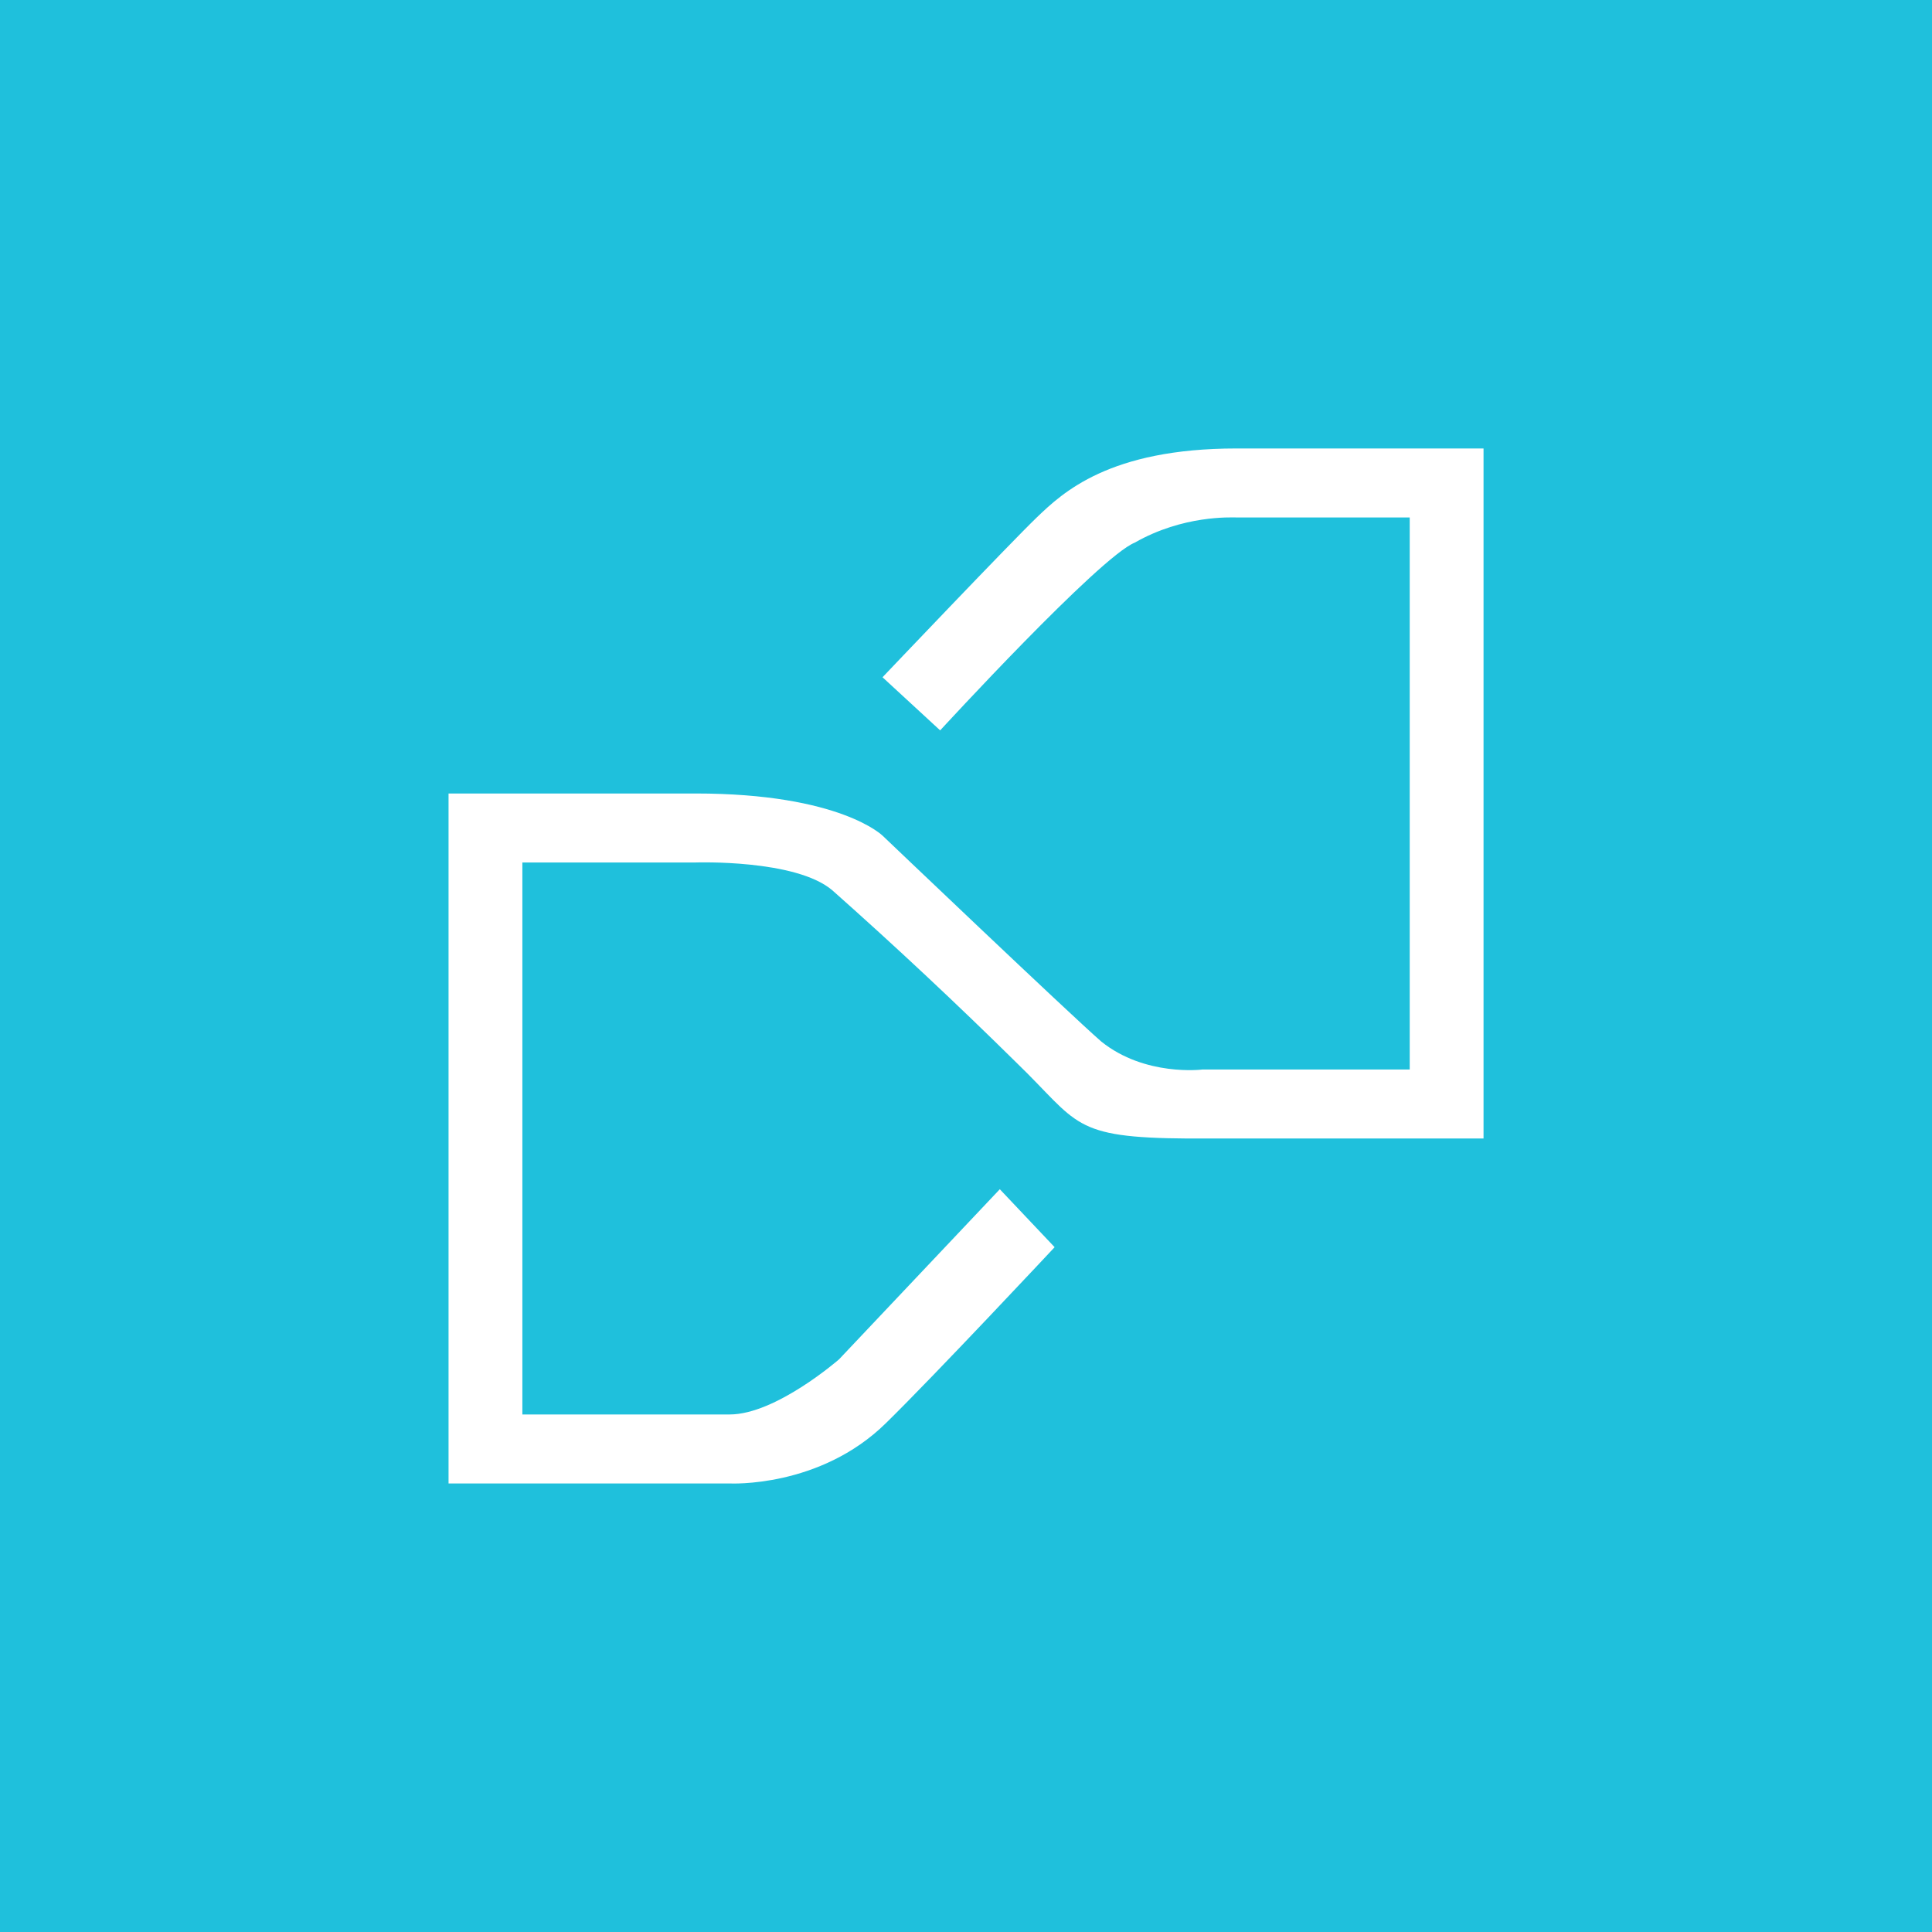 <svg width="24" height="24" viewBox="0 0 24 24" fill="none" xmlns="http://www.w3.org/2000/svg">
<rect x="0" y="0" width="24" height="24" fill="#333333" stroke="none"/>
<g clip-path="url(#clip0_31_9243)">
<path d="M0 0H24V24H0V0Z" fill="#1FC0DC"/>
<path d="M17.867 14.143H14.756C13.303 14.134 13.406 13.954 12.626 13.2C11.883 12.467 11.122 11.754 10.341 11.061C9.887 10.671 8.64 10.714 8.64 10.714H6.489V17.571H9.064C9.639 17.571 10.423 16.886 10.423 16.886L12.42 14.773L13.101 15.493C13.101 15.493 11.61 17.087 11.006 17.678C10.183 18.488 9.064 18.428 9.064 18.428H5.572V9.857H8.64C10.444 9.857 10.967 10.384 10.967 10.384C10.967 10.384 13.281 12.591 13.68 12.938C14.224 13.376 14.936 13.286 14.936 13.286H17.512V6.428H15.36C15.291 6.428 14.696 6.398 14.096 6.741C13.659 6.917 11.679 9.073 11.679 9.073L10.963 8.413C10.963 8.413 12.557 6.737 12.879 6.428C13.2 6.12 13.779 5.571 15.36 5.571H18.429V14.143H17.872H17.867Z" fill="white"/>
</g>
<defs>
<clipPath id="clip0_31_9243">
<rect width="24" height="24" fill="white"/>
</clipPath>
</defs>
</svg>
